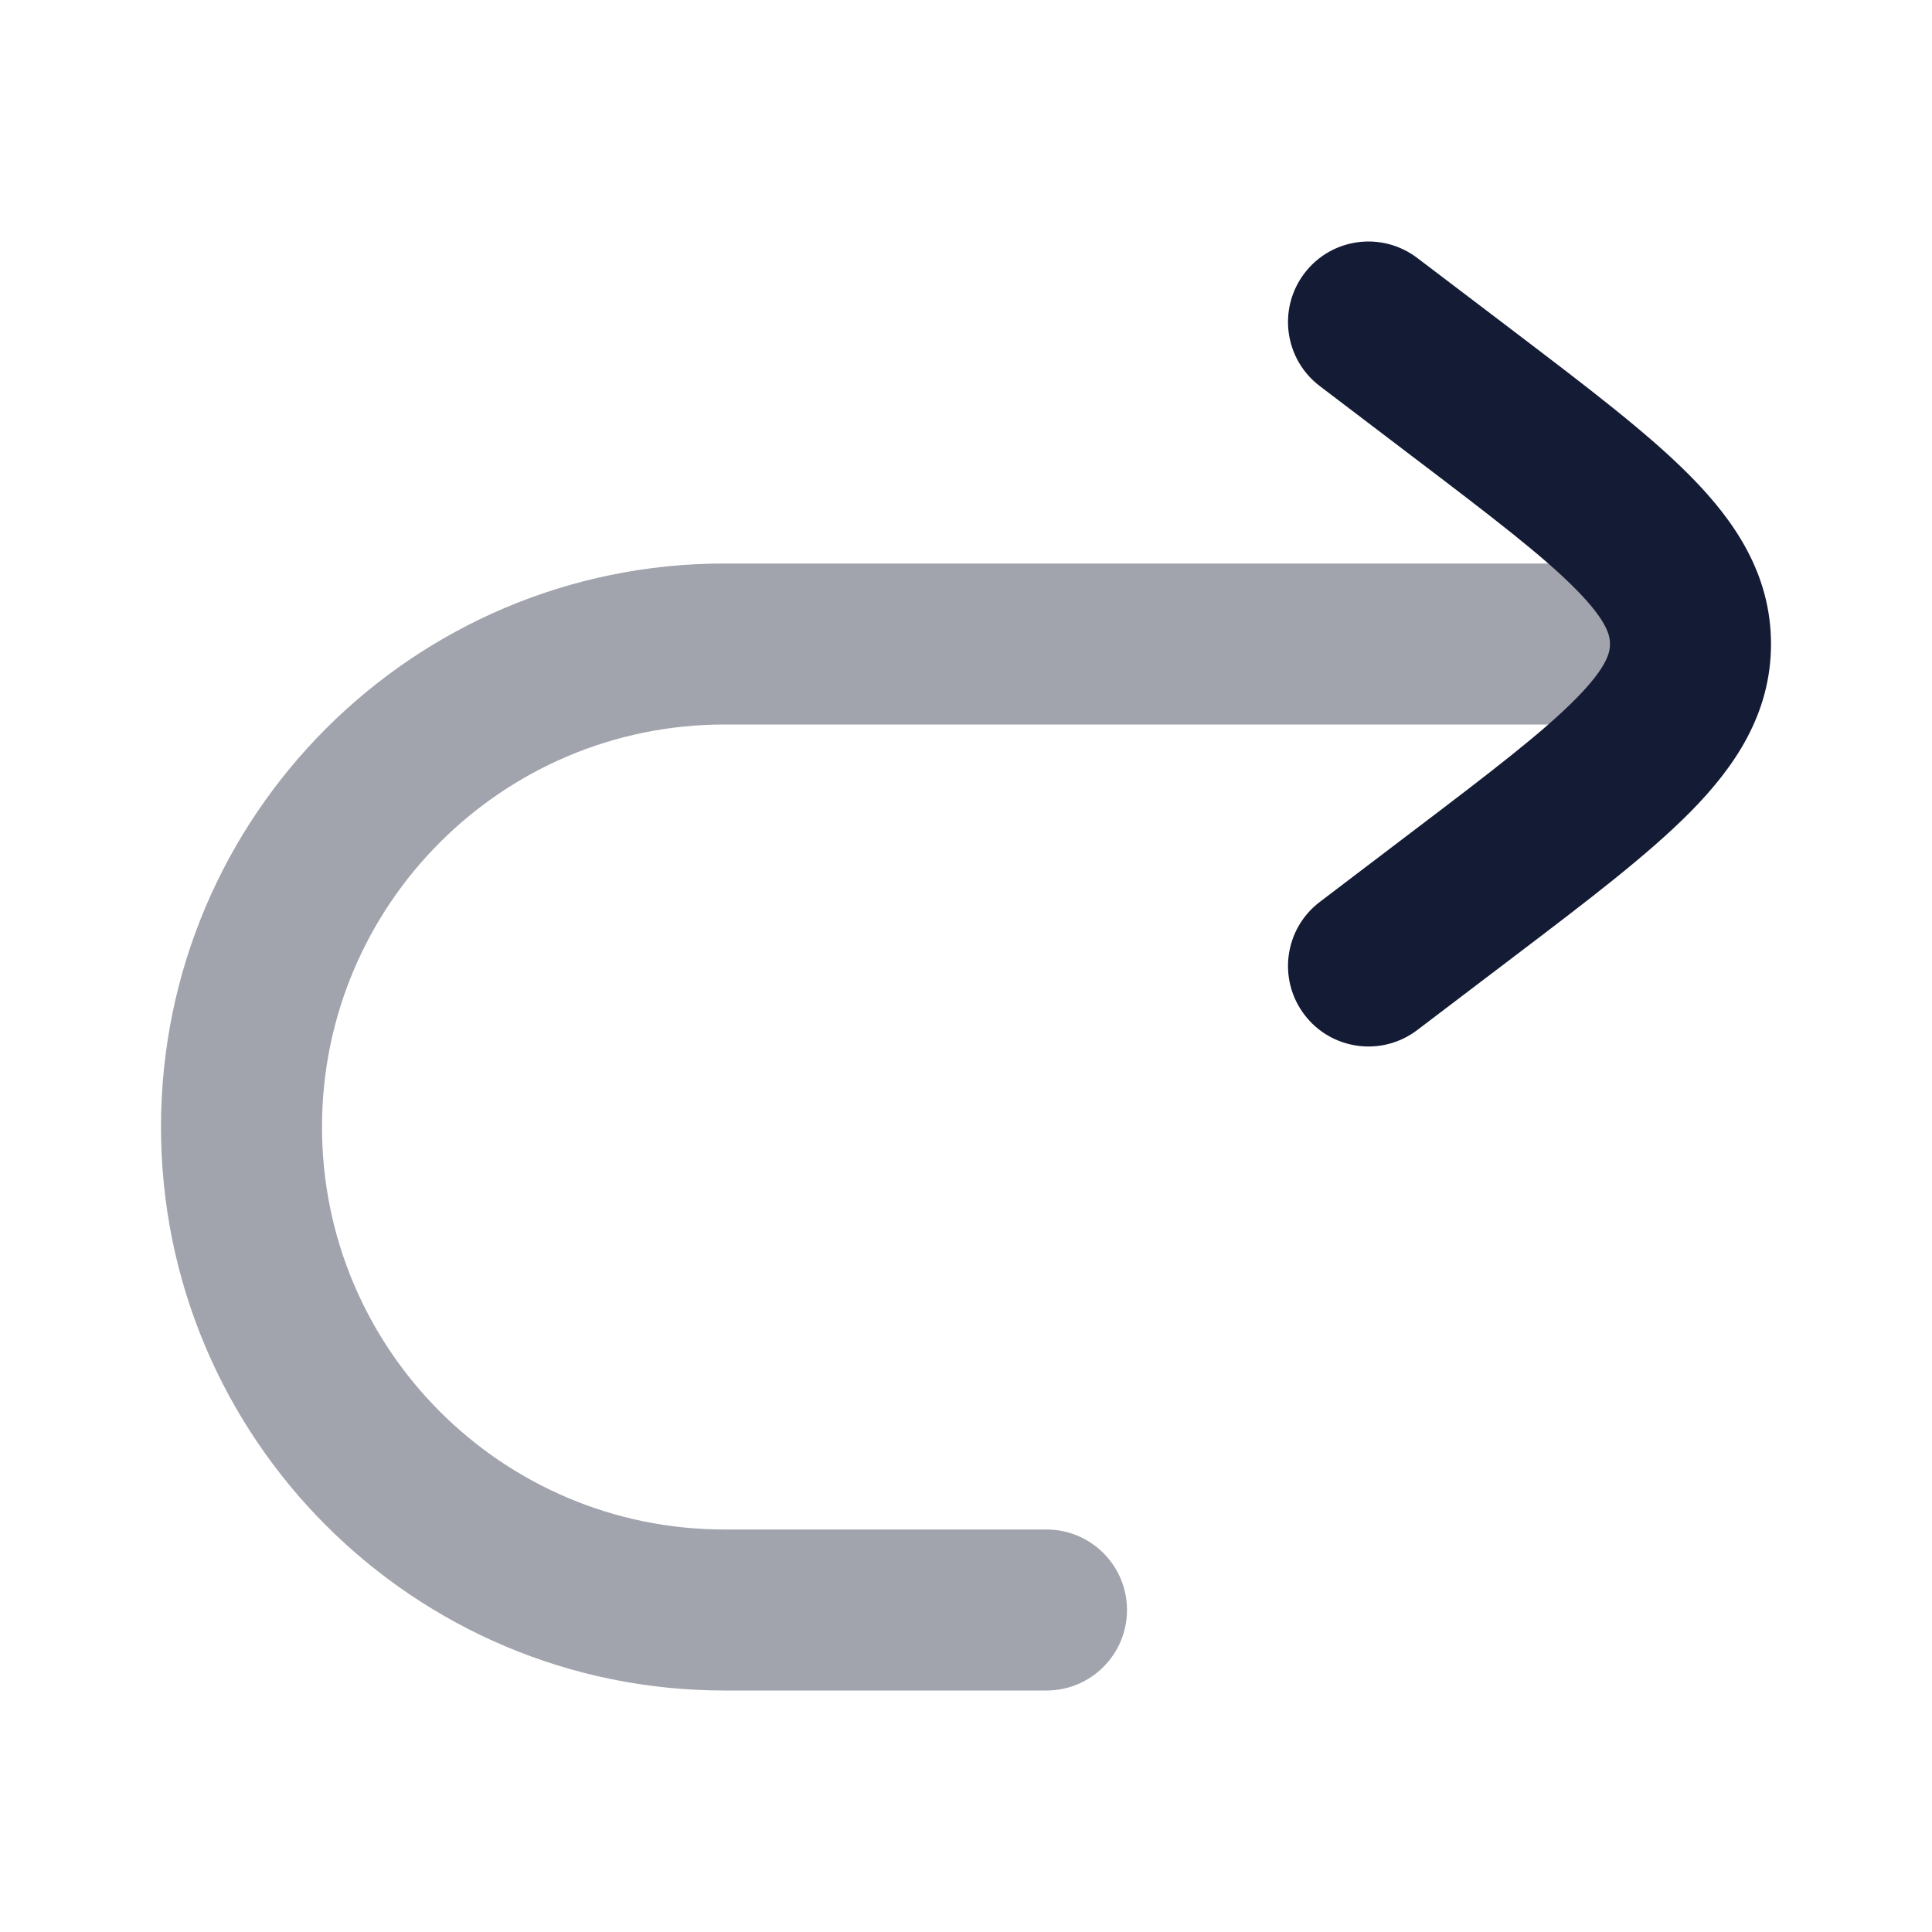 <svg width="24" height="24" viewBox="0 0 24 24" fill="none" xmlns="http://www.w3.org/2000/svg">
<path opacity="0.4" fill-rule="evenodd" clip-rule="evenodd" d="M2 14C2 10.134 5.134 7 9 7H20C20.552 7 21 7.448 21 8C21 8.552 20.552 9 20 9H9C6.239 9 4 11.239 4 14C4 16.761 6.239 19 9 19H13C13.552 19 14 19.448 14 20C14 20.552 13.552 21 13 21H9C5.134 21 2 17.866 2 14Z" fill="#141B34"/>
<path fill-rule="evenodd" clip-rule="evenodd" d="M16.204 3.395C16.538 2.955 17.165 2.87 17.605 3.204L18.759 4.08C18.779 4.096 18.799 4.111 18.819 4.126C19.716 4.808 20.475 5.384 21 5.916C21.552 6.475 22 7.135 22 8C22 8.865 21.552 9.525 21 10.084C20.475 10.616 19.716 11.193 18.819 11.874L17.605 12.796C17.165 13.13 16.538 13.045 16.204 12.605C15.87 12.165 15.955 11.538 16.395 11.204L17.549 10.327C18.523 9.588 19.165 9.097 19.577 8.679C19.974 8.277 20 8.097 20 8C20 7.903 19.974 7.723 19.577 7.321C19.165 6.903 18.523 6.413 17.549 5.673L16.395 4.796C15.955 4.462 15.87 3.835 16.204 3.395Z" fill="#141B34"/>
</svg>
